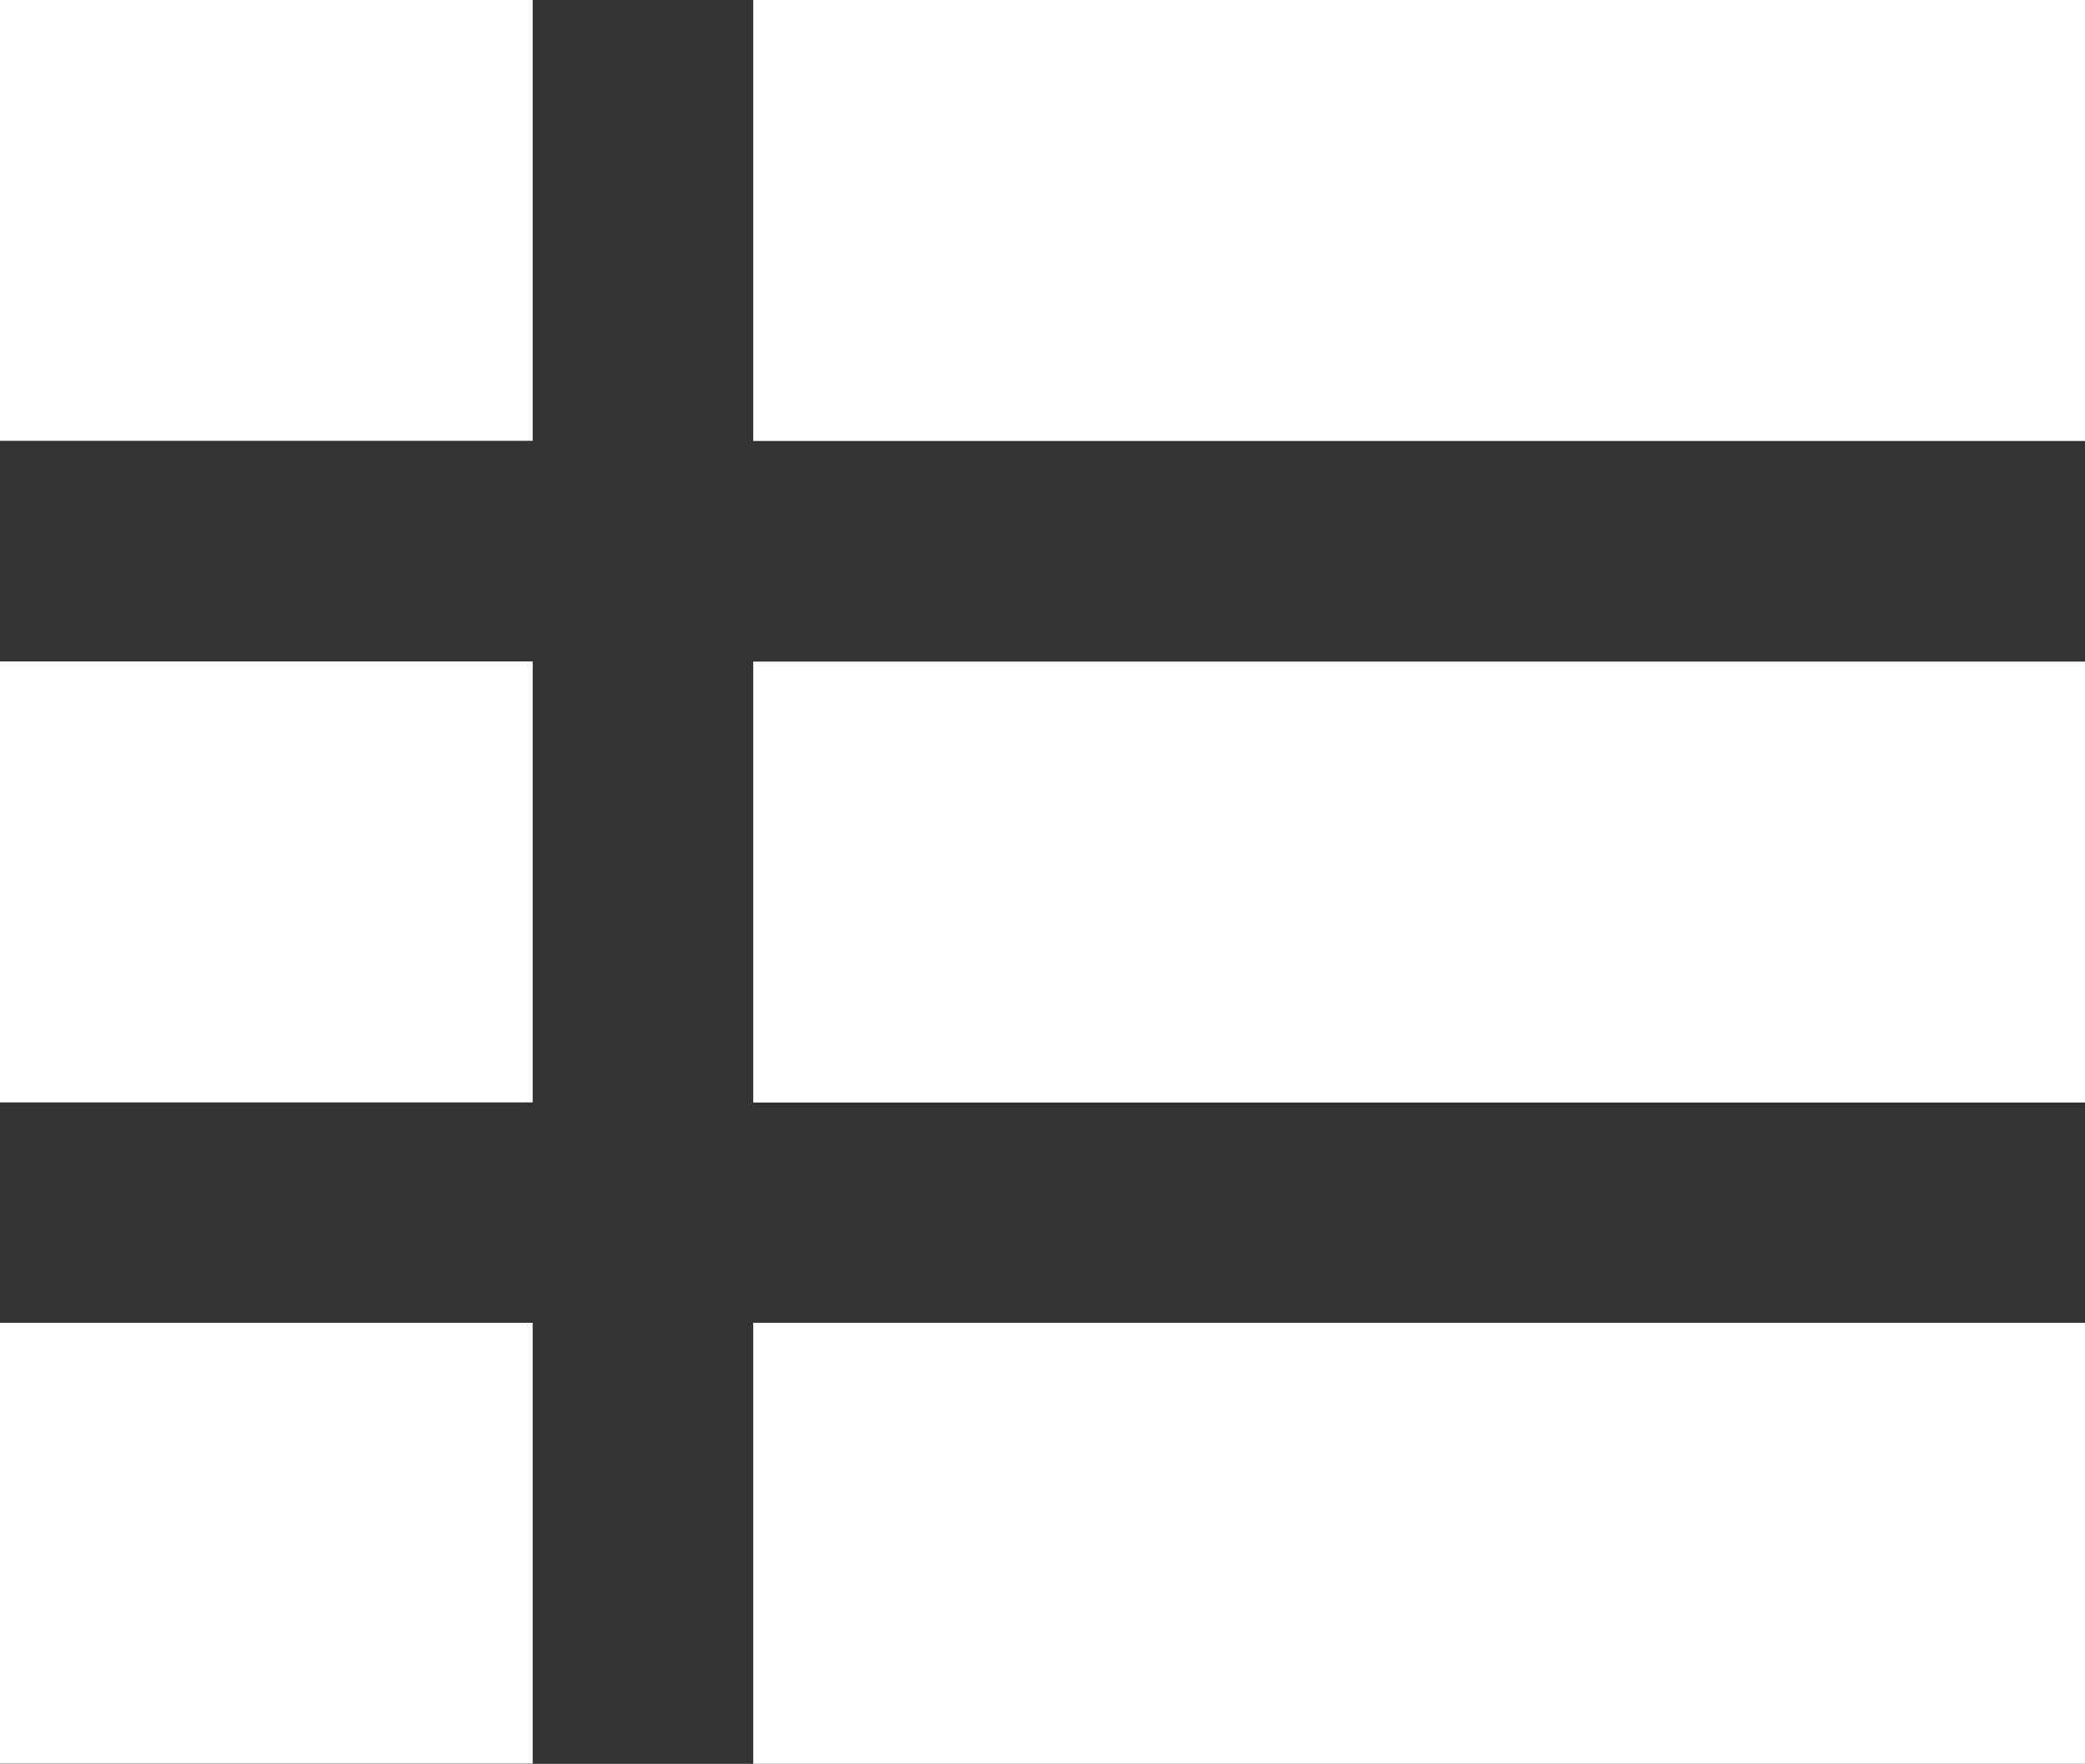 <?xml version="1.0" encoding="iso-8859-1"?>
<!-- Generator: Adobe Illustrator 16.0.0, SVG Export Plug-In . SVG Version: 6.00 Build 0)  -->
<!DOCTYPE svg PUBLIC "-//W3C//DTD SVG 1.1//EN" "http://www.w3.org/Graphics/SVG/1.1/DTD/svg11.dtd">
<svg version="1.1" id="Capa_1" xmlns="http://www.w3.org/2000/svg" xmlns:xlink="http://www.w3.org/1999/xlink" x="0px" y="0px"
	 width="30.263px" height="25.6px" viewBox="0 0 30.263 25.6" style="enable-background:new 0 0 30.263 25.6;" xml:space="preserve"
	>
<rect x="0" y="0" width="30.263" height="25.6" fill="#333333" stroke="none"/>
<rect style="fill:#ffffff;" width="7.732" height="6.398"/>
<rect y="9.6" style="fill:#ffffff;" width="7.732" height="6.4"/>
<rect y="19.199" style="fill:#ffffff;" width="7.732" height="6.398"/>
<rect x="10.933" y="9.602" style="fill:#ffffff;" width="19.33" height="6.4"/>
<rect x="10.933" y="19.199" style="fill:#ffffff;" width="19.33" height="6.4"/>
<rect x="10.933" style="fill:#ffffff;" width="19.33" height="6.4"/>
<g>
</g>
<g>
</g>
<g>
</g>
<g>
</g>
<g>
</g>
<g>
</g>
<g>
</g>
<g>
</g>
<g>
</g>
<g>
</g>
<g>
</g>
<g>
</g>
<g>
</g>
<g>
</g>
<g>
</g>
</svg>
